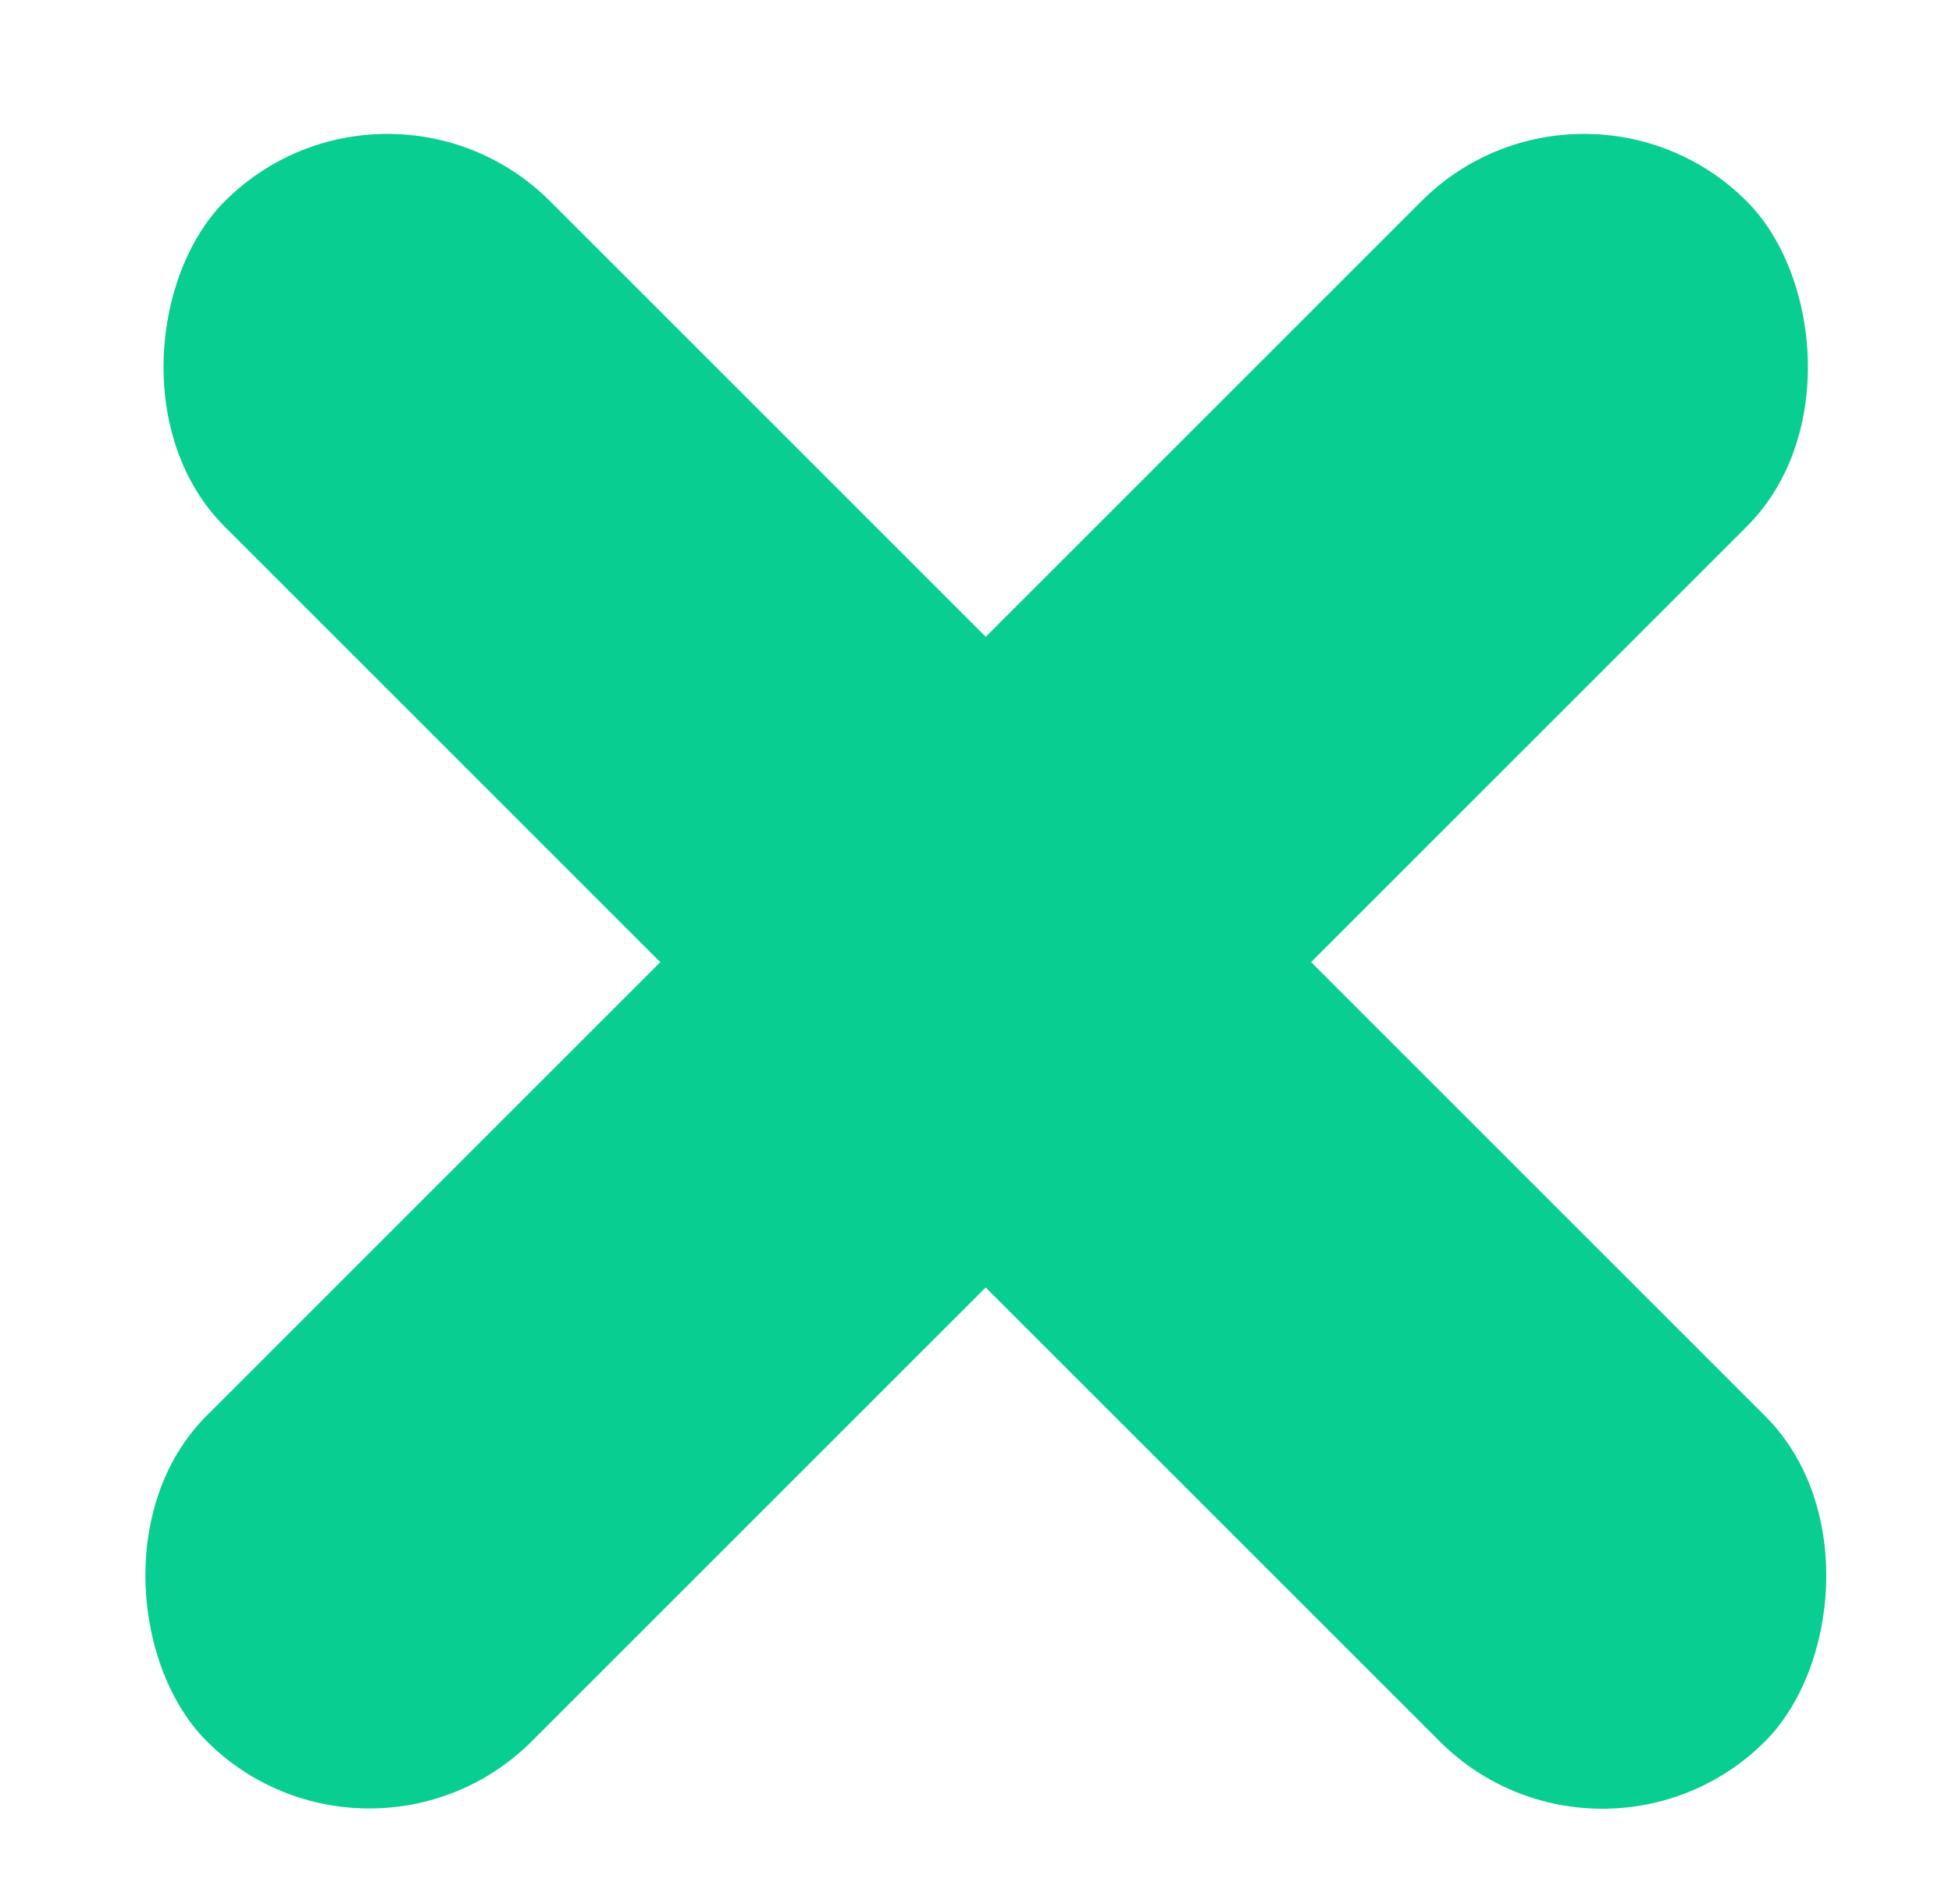 <svg width="41" height="40" viewBox="0 0 41 40" fill="none" xmlns="http://www.w3.org/2000/svg">
<rect x="8.138" y="0.811" width="45.755" height="9.667" rx="4.833" transform="rotate(45 8.138 0.811)" fill="#09CE91"/>
<rect width="45.755" height="9.667" rx="4.833" transform="matrix(-0.707 0.707 0.707 0.707 33.271 0.811)" fill="#09CE91"/>
</svg>
